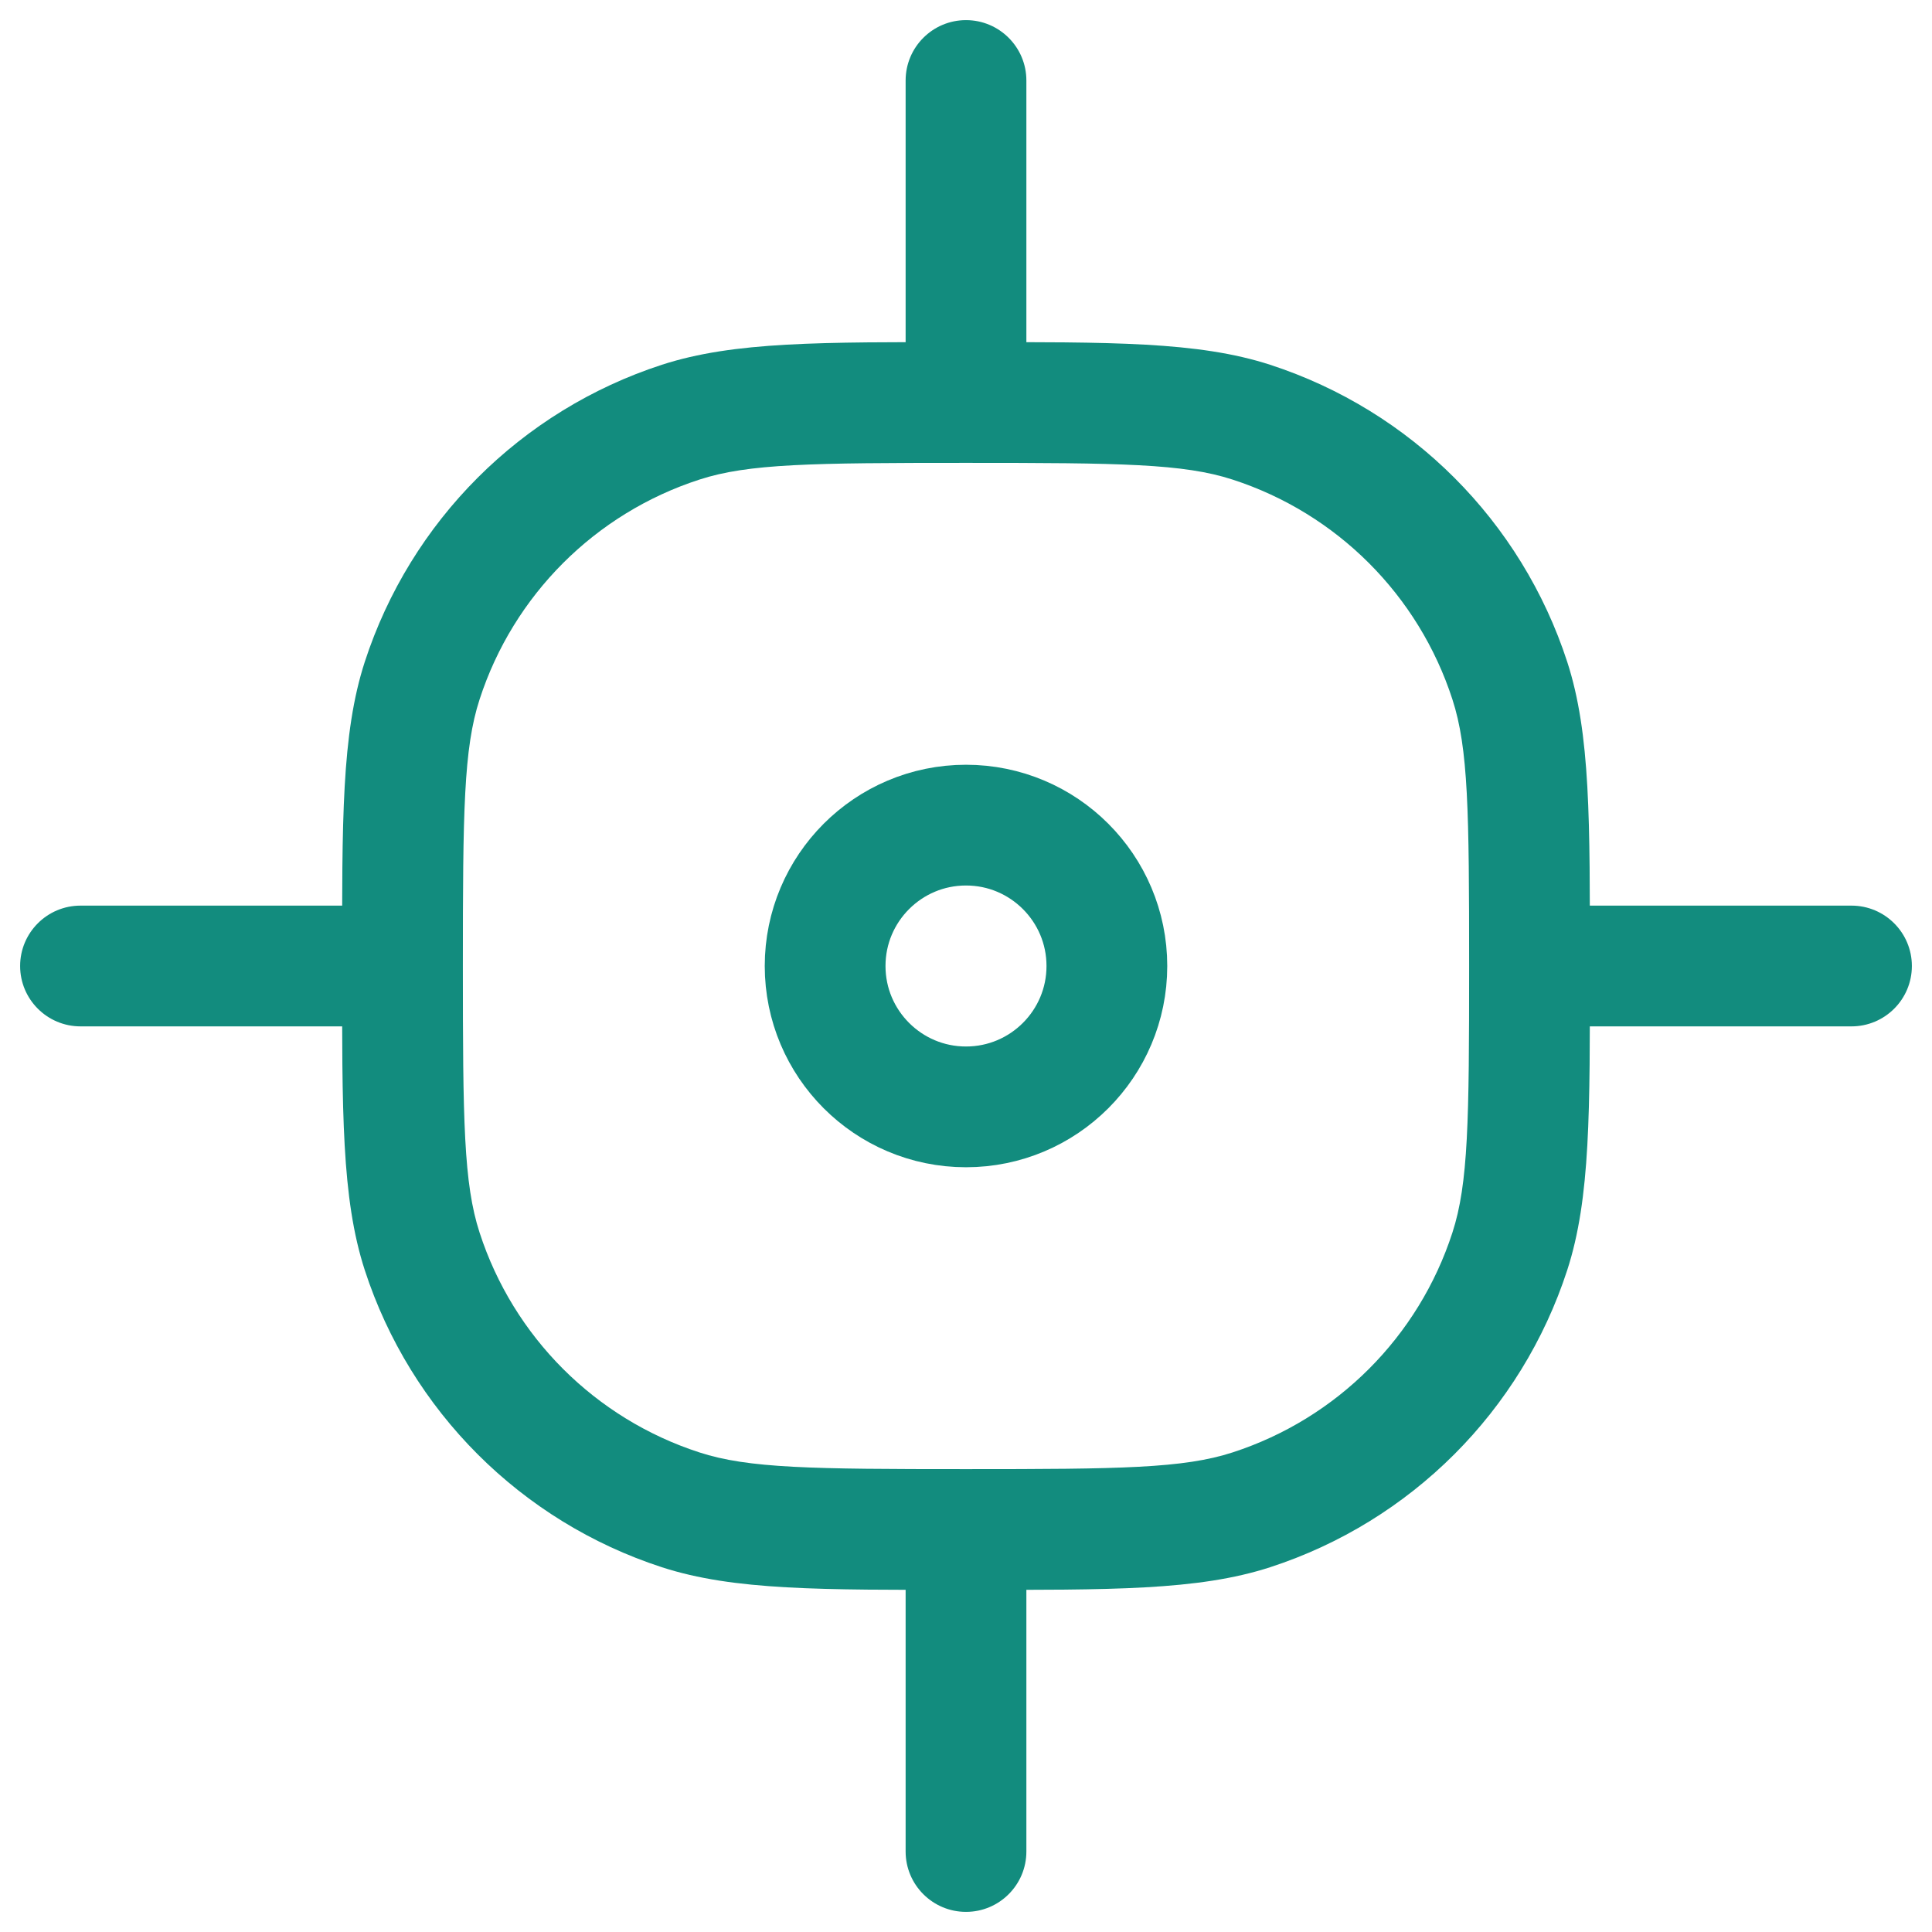 <svg width="24" height="24" viewBox="0 0 24 24" fill="none" xmlns="http://www.w3.org/2000/svg">
<path d="M8.455 18.755L8.687 18.042L8.455 18.755ZM5.245 15.545L5.958 15.313L5.245 15.545ZM18.755 15.545L18.042 15.313L18.755 15.545ZM15.545 18.755L15.313 18.042L15.545 18.755ZM15.545 5.245L15.313 5.958L15.545 5.245ZM18.755 8.455L18.042 8.687L18.755 8.455ZM8.455 5.245L8.687 5.958L8.455 5.245ZM5.245 8.455L5.958 8.687L5.245 8.455ZM1 11.25C0.586 11.25 0.25 11.586 0.25 12C0.25 12.414 0.586 12.75 1 12.75V11.25ZM12.75 1C12.75 0.586 12.414 0.25 12 0.25C11.586 0.25 11.25 0.586 11.25 1H12.75ZM11.25 23C11.25 23.414 11.586 23.75 12 23.75C12.414 23.75 12.75 23.414 12.75 23H11.25ZM23 12.75C23.414 12.75 23.75 12.414 23.75 12C23.75 11.586 23.414 11.25 23 11.25V12.75ZM12 18.25C10.08 18.25 9.298 18.241 8.687 18.042L8.223 19.469C9.118 19.759 10.197 19.75 12 19.75V18.25ZM4.25 12C4.25 13.803 4.241 14.882 4.531 15.777L5.958 15.313C5.759 14.702 5.75 13.92 5.75 12H4.25ZM8.687 18.042C7.393 17.622 6.378 16.607 5.958 15.313L4.531 15.777C5.1 17.527 6.473 18.9 8.223 19.469L8.687 18.042ZM18.25 12C18.25 13.92 18.241 14.702 18.042 15.313L19.469 15.777C19.759 14.882 19.75 13.803 19.75 12H18.25ZM12 19.75C13.803 19.75 14.882 19.759 15.777 19.469L15.313 18.042C14.702 18.241 13.92 18.25 12 18.25V19.75ZM18.042 15.313C17.622 16.607 16.607 17.622 15.313 18.042L15.777 19.469C17.527 18.9 18.9 17.527 19.469 15.777L18.042 15.313ZM12 5.75C13.92 5.75 14.702 5.759 15.313 5.958L15.777 4.531C14.882 4.241 13.803 4.25 12 4.25V5.75ZM19.75 12C19.75 10.197 19.759 9.118 19.469 8.223L18.042 8.687C18.241 9.298 18.25 10.08 18.25 12H19.75ZM15.313 5.958C16.607 6.378 17.622 7.393 18.042 8.687L19.469 8.223C18.9 6.473 17.527 5.1 15.777 4.531L15.313 5.958ZM12 4.25C10.197 4.25 9.118 4.241 8.223 4.531L8.687 5.958C9.298 5.759 10.08 5.75 12 5.75V4.25ZM5.75 12C5.75 10.08 5.759 9.298 5.958 8.687L4.531 8.223C4.241 9.118 4.25 10.197 4.25 12H5.75ZM8.223 4.531C6.473 5.1 5.1 6.473 4.531 8.223L5.958 8.687C6.378 7.393 7.393 6.378 8.687 5.958L8.223 4.531ZM5 11.25H1V12.75H5V11.25ZM12.75 5V1H11.25V5H12.75ZM12.75 23V19H11.25V23H12.75ZM23 11.25H19V12.75H23V11.25Z" fill="#128C7E"/>
<path d="M10.25 12C10.25 12.966 11.034 13.75 12 13.75C12.966 13.75 13.75 12.966 13.75 12C13.75 11.034 12.966 10.25 12 10.25C11.034 10.25 10.25 11.034 10.25 12Z" stroke="#128C7E" stroke-width="1.5"/>
</svg>
